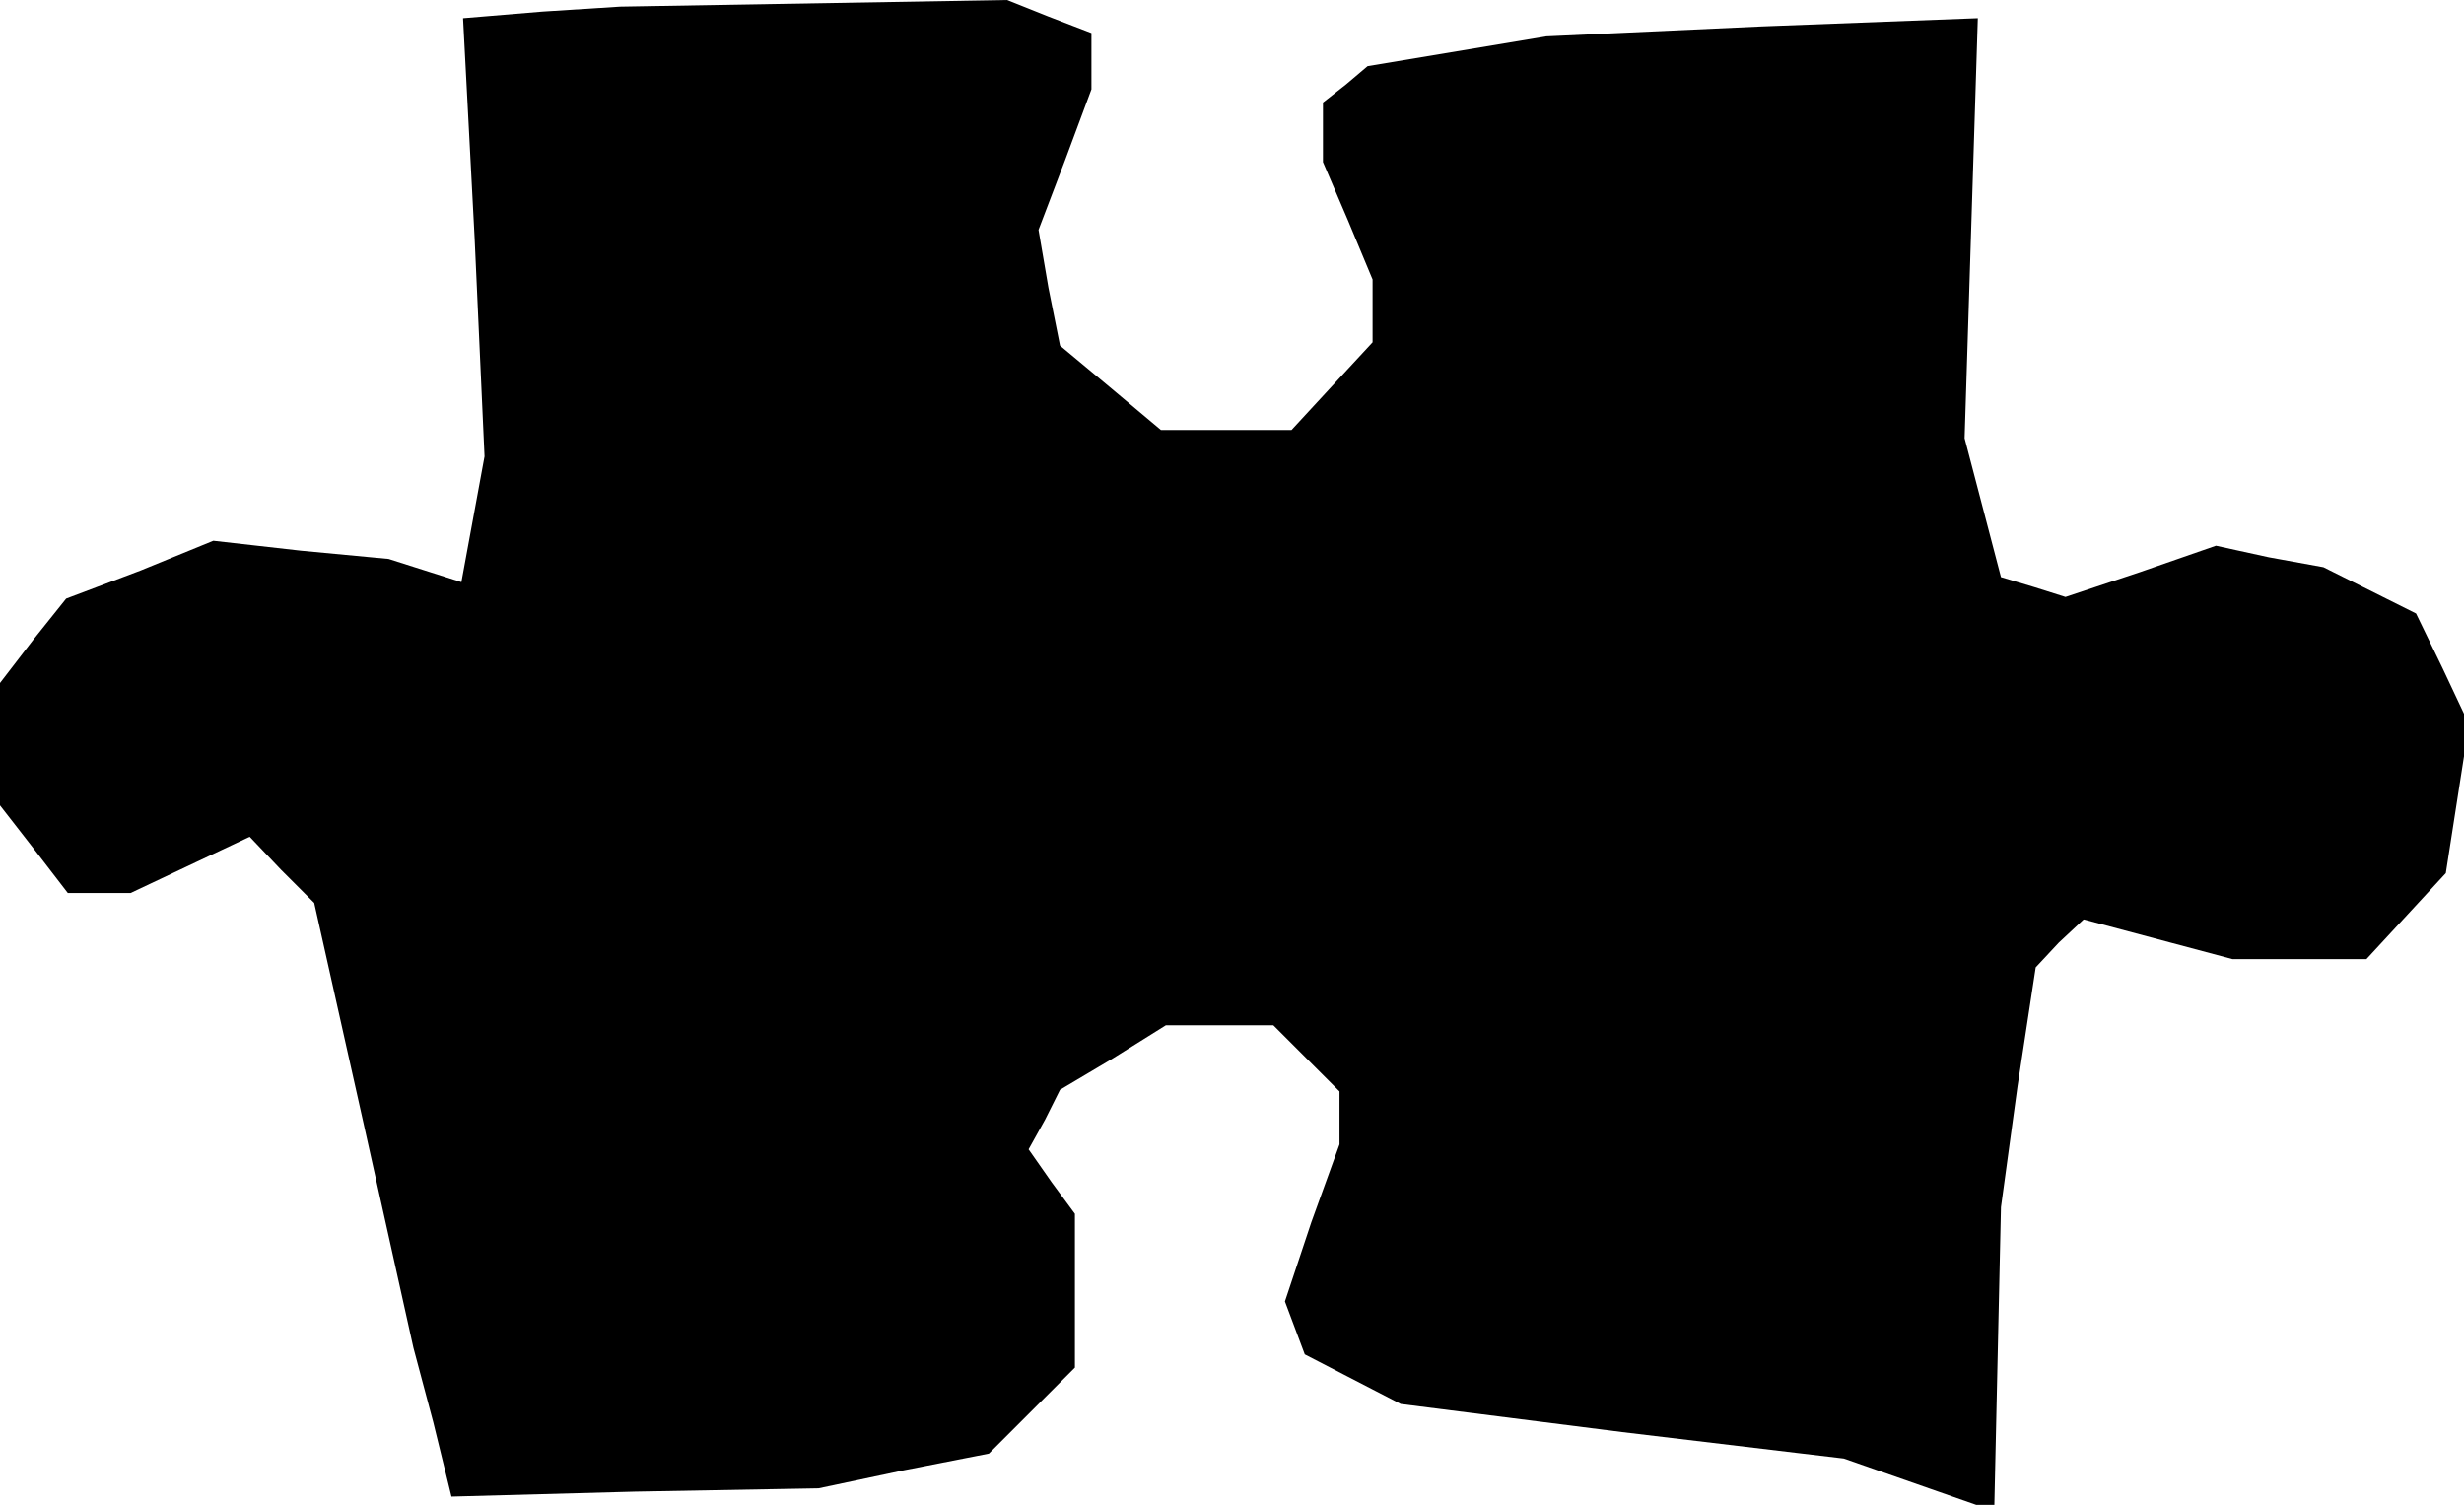 <?xml version="1.0" standalone="no"?>
<!DOCTYPE svg PUBLIC "-//W3C//DTD SVG 20010904//EN"
 "http://www.w3.org/TR/2001/REC-SVG-20010904/DTD/svg10.dtd">
<svg version="1.0" xmlns="http://www.w3.org/2000/svg"
 width="149pt" height="91pt" viewBox="0 0 149 91"
 preserveAspectRatio="xMidYMid meet">
<g transform="translate(0,91) scale(0.1,-0.1)"
fill="#000000" stroke="none">
<path d="M328 903 l-48 -4 7 -133 6 -132 -7 -38 -7 -38 -22 7 -22 7 -53 5 -53
6 -44 -18 -45 -17 -20 -25 -20 -26 0 -37 0 -37 21 -27 20 -26 19 0 19 0 36 17
36 17 19 -20 20 -20 30 -134 30 -135 12 -45 11 -45 111 3 111 2 52 11 51 10
26 26 26 26 0 46 0 47 -14 19 -14 20 10 18 9 18 32 19 32 20 33 0 32 0 20 -20
20 -20 0 -16 0 -16 -17 -47 -16 -48 6 -16 6 -16 29 -15 29 -15 134 -17 134
-16 40 -14 40 -14 6 0 5 0 2 90 2 90 10 73 11 72 14 15 15 14 45 -12 45 -12
41 0 40 0 24 26 24 26 7 45 7 45 -16 34 -16 33 -28 14 -28 14 -33 6 -32 7 -46
-16 -45 -15 -19 6 -20 6 -11 42 -11 42 4 127 4 127 -131 -5 -130 -6 -54 -9
-54 -9 -13 -11 -14 -11 0 -18 0 -18 15 -35 15 -36 0 -19 0 -19 -25 -27 -24
-26 -40 0 -39 0 -31 26 -30 25 -7 35 -6 35 16 42 16 43 0 17 0 17 -26 10 -25
10 -117 -2 -117 -2 -47 -3z"/>
</g>
</svg>
